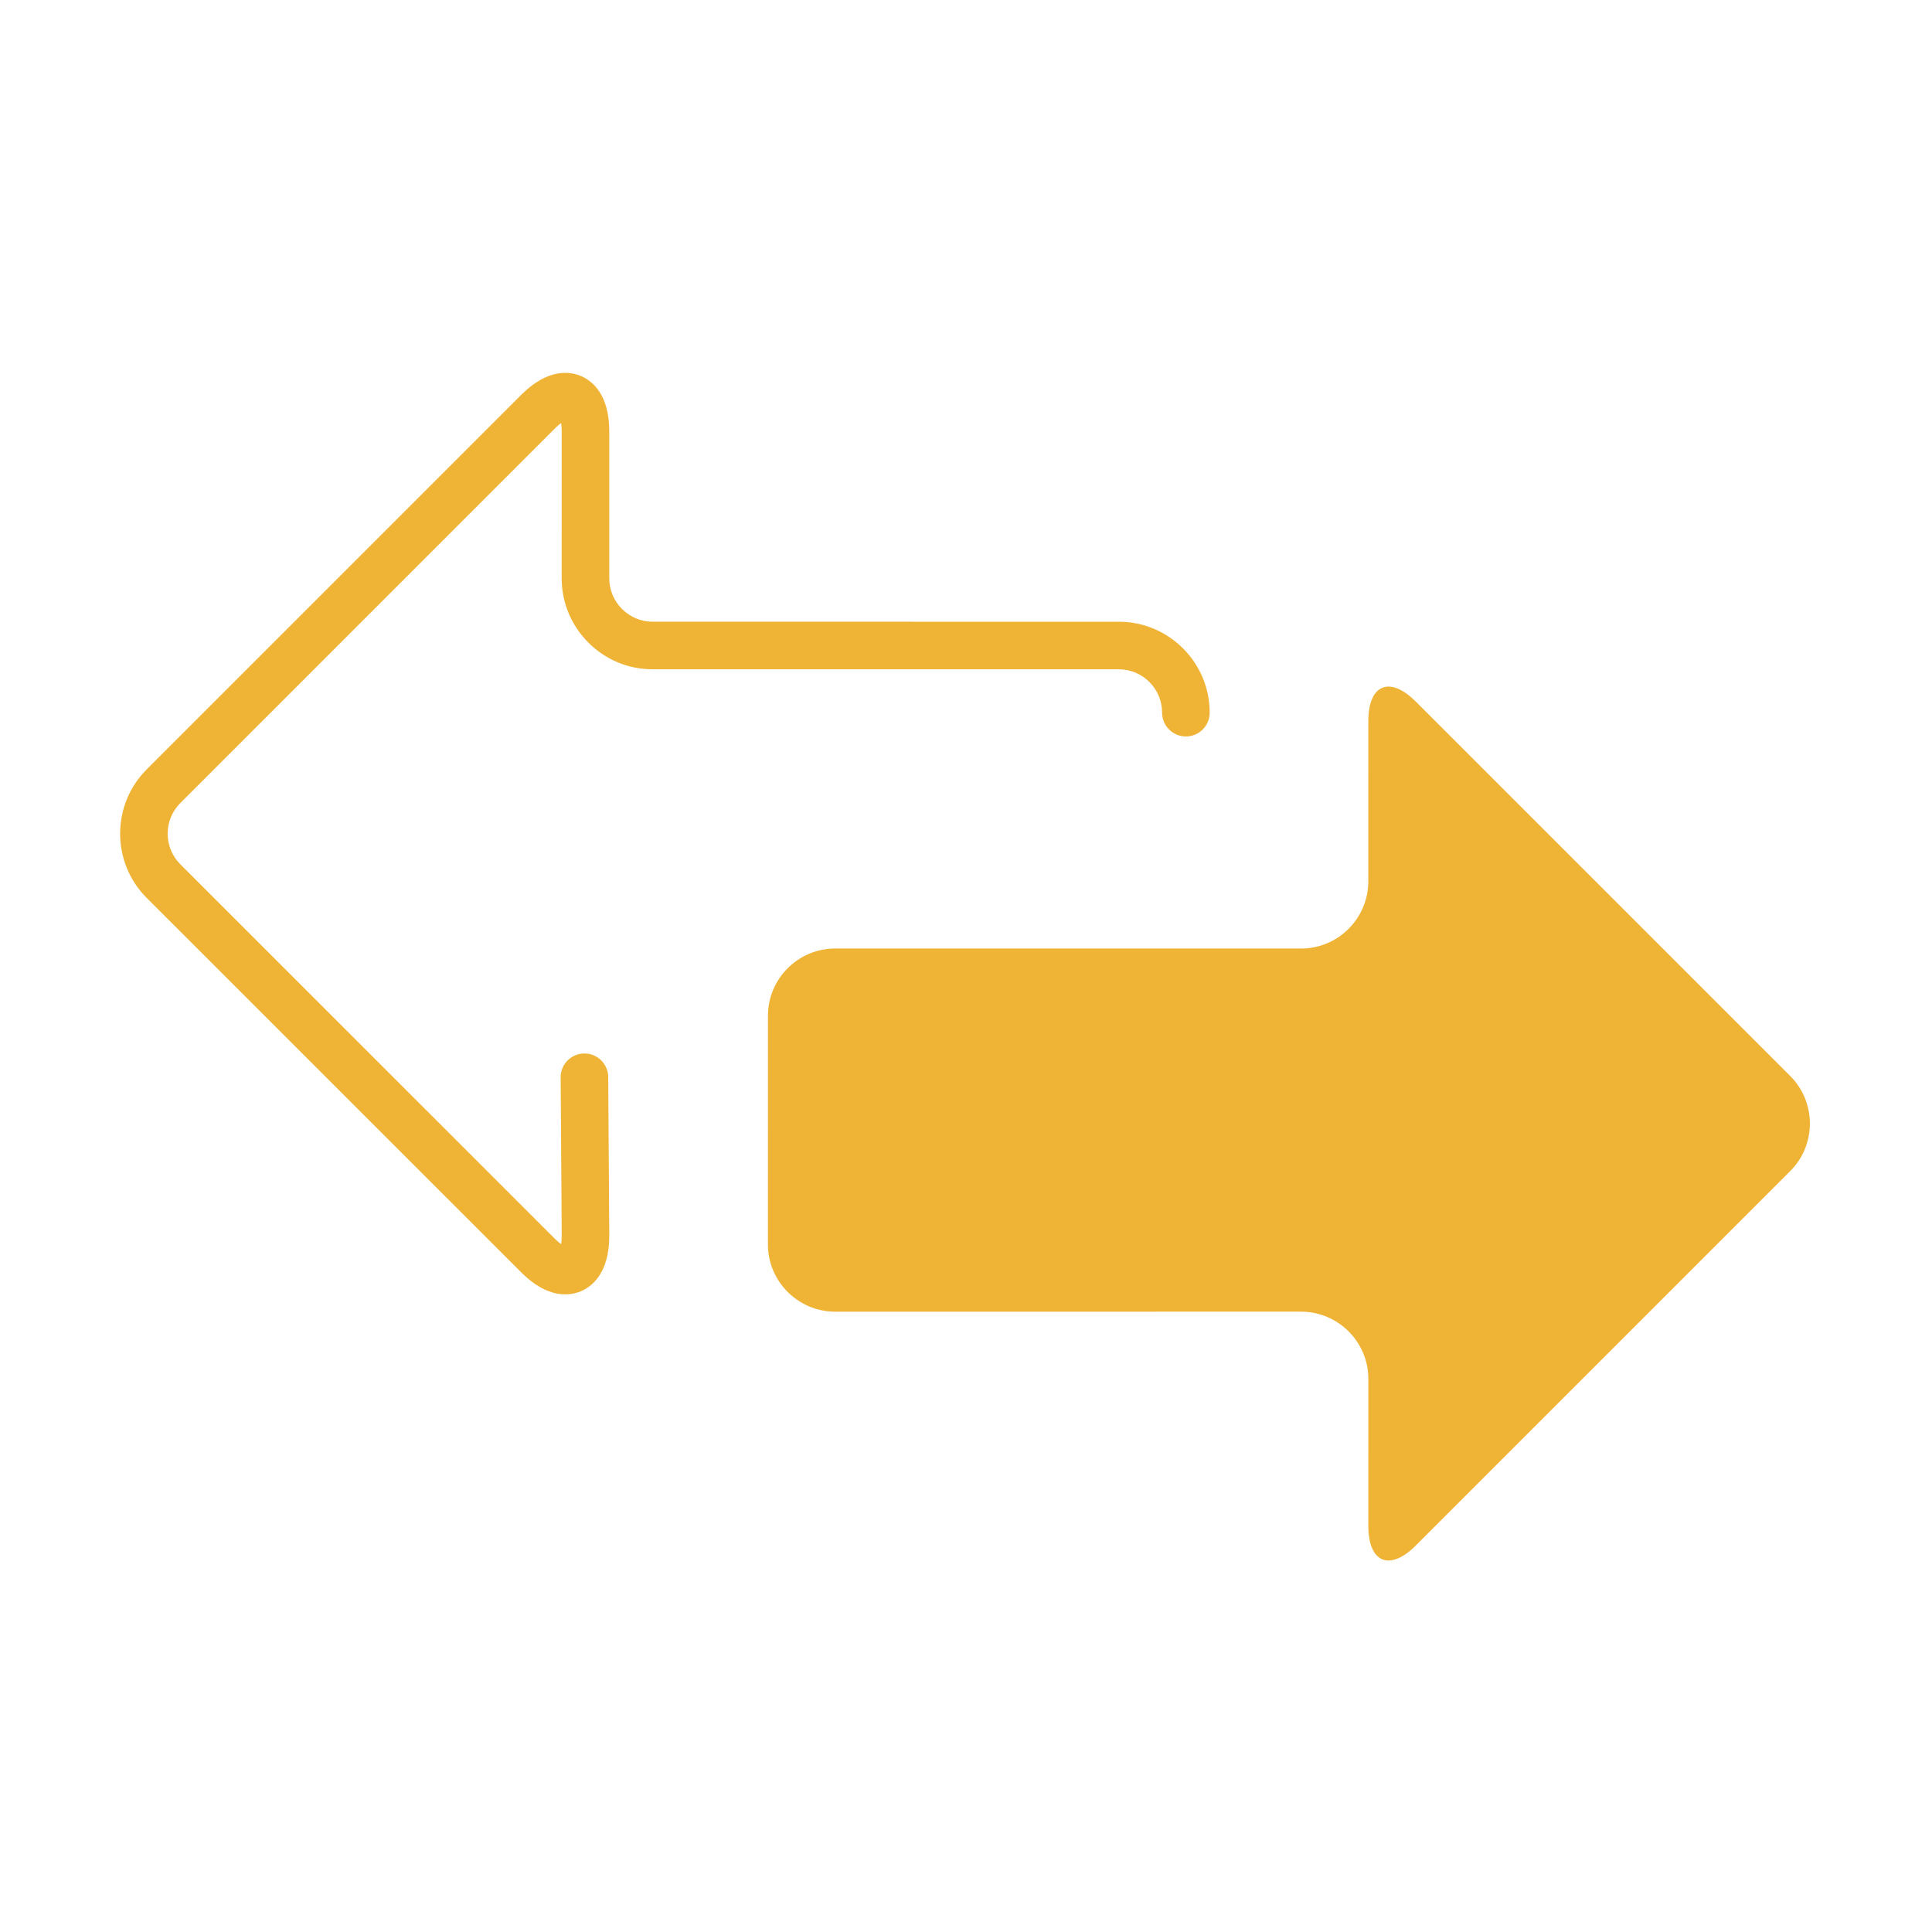 <?xml version="1.0" standalone="no"?><!DOCTYPE svg PUBLIC "-//W3C//DTD SVG 1.1//EN" "http://www.w3.org/Graphics/SVG/1.1/DTD/svg11.dtd"><svg t="1621928114228" class="icon" viewBox="0 0 1024 1024" version="1.1" xmlns="http://www.w3.org/2000/svg" p-id="3275" xmlns:xlink="http://www.w3.org/1999/xlink" width="16" height="16"><defs><style type="text/css"></style></defs><path d="M442.62 502.737c-19.572-0.005-35.595 16.022-35.584 35.584l-0.019 121.302c0.019 19.572 16.022 35.574 35.604 35.6l247.035-0.015c19.582 0.015 35.595 16.027 35.595 35.595l-0.01 77.926c0.01 19.573 11.33 24.25 25.167 10.418l198.486-198.491c13.837-13.837 13.837-36.473 0-50.313L750.407 371.87c-13.837-13.841-25.167-9.144-25.167 10.427l-0.01 84.856c0 19.572-16.002 35.584-35.584 35.595L442.62 502.737z" p-id="3276" fill="#efb336"></path><path d="M627.02 343.656c8.723 8.723 14.138 20.774 14.138 34.065-0.01 6.965-5.655 12.609-12.604 12.618-6.979-0.009-12.624-5.654-12.624-12.624 0.01-12.678-10.286-22.98-22.971-22.986l-247.065 0.005c-12.834 0.014-24.896-5.018-34.04-14.148-9.104-9.12-14.157-21.201-14.147-34.045l0.01-77.921c0-1.826-0.14-3.269-0.321-4.382-0.913 0.647-2.026 1.584-3.339 2.888L95.591 425.602c-8.953 8.954-8.963 23.537 0 32.506l198.476 198.446c1.303 1.293 2.426 2.226 3.339 2.883 0.171-1.108 0.301-2.561 0.32-4.377l-0.561-84.002c-0.06-6.964 5.564-12.658 12.513-12.684 6.969-0.059 12.663 5.556 12.693 12.524l0.562 84.068c0 20.184-9.515 27.136-15.19 29.473-5.664 2.357-17.295 4.161-31.493-10.062L77.774 475.936c-18.8-18.799-18.8-49.385-0.01-68.16l198.466-198.481c14.227-14.227 25.849-12.408 31.533-10.066 5.655 2.352 15.169 9.299 15.159 29.393l0 77.921c0 6.111 2.397 11.867 6.749 16.218 4.372 4.372 10.147 6.773 16.243 6.753l247.055 0.015C606.234 329.513 618.286 334.928 627.02 343.656z" p-id="3277" fill="#efb336"></path></svg>